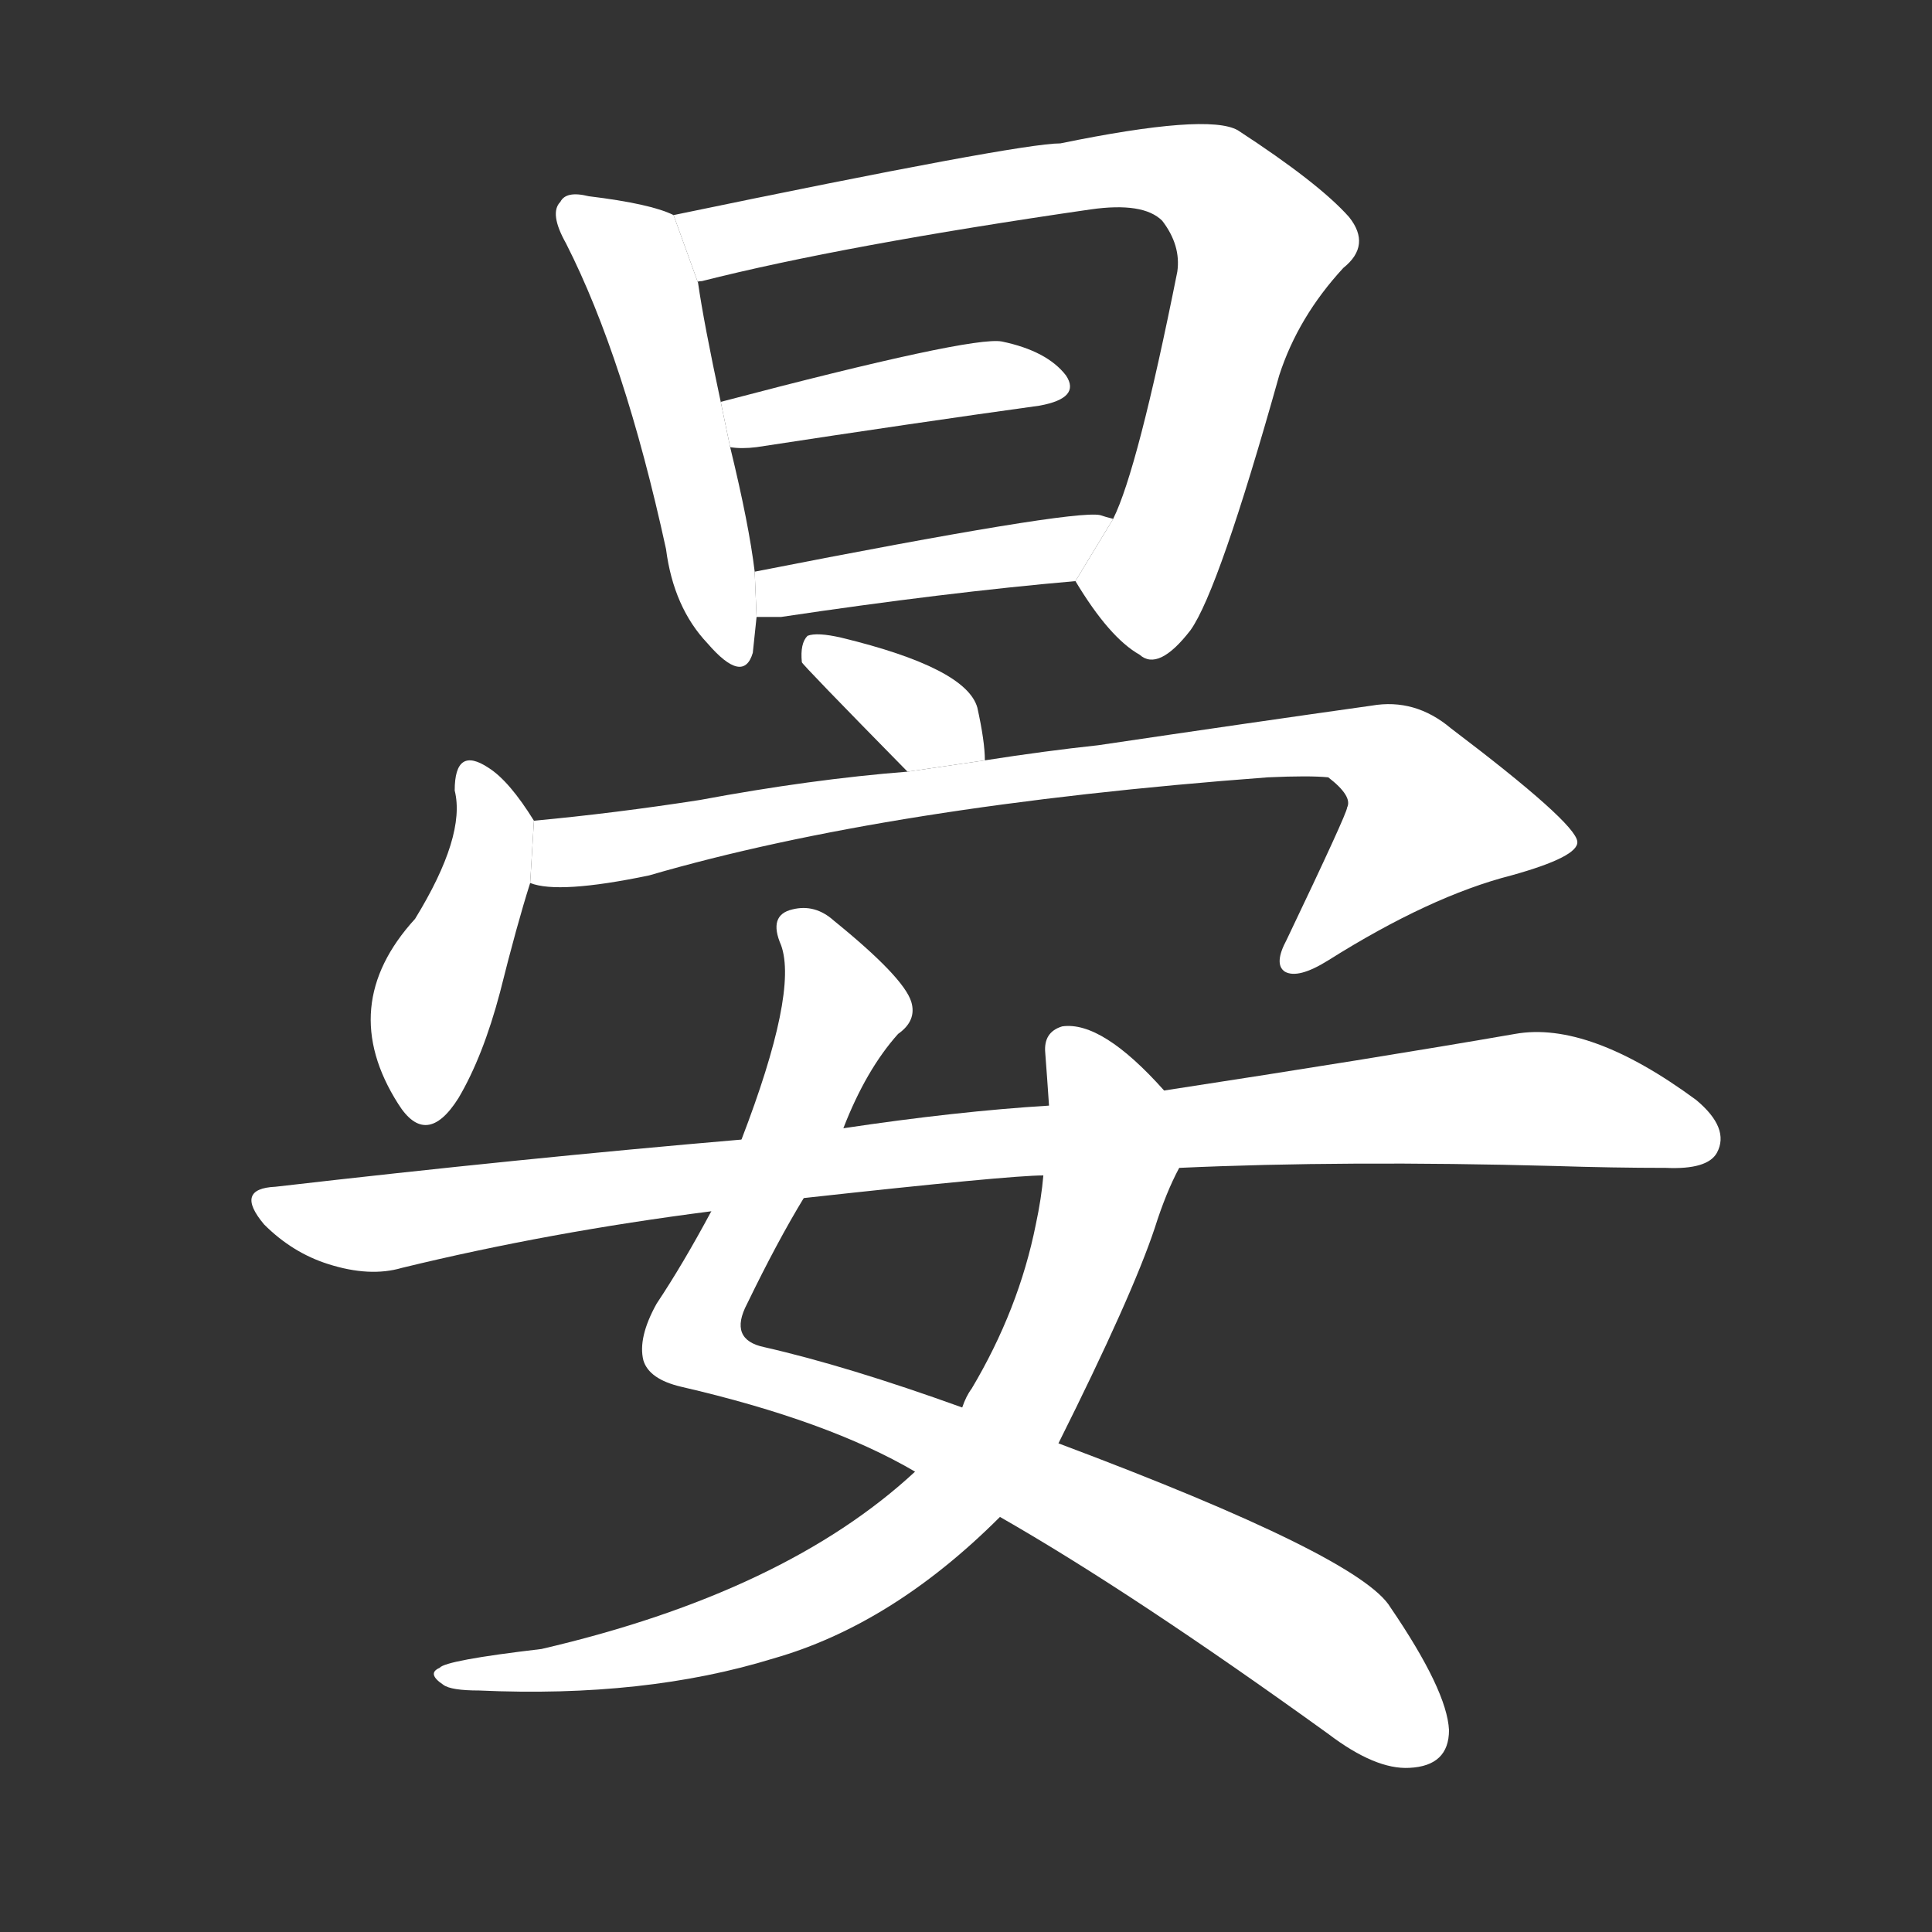 <!-- u664f_yan4_peaceful_quiet_clear_late_in_the_day -->
<!-- 664F -->
<!--  -->
<!--  -->
<svg viewBox="0 0 1024 1024">
  <rect x="0" y="0" width="1024" height="1024" fill="#333333" stroke="none"/>
  <g transform="scale(1, -1) translate(0, -900)">
    <path fill="#FFFFFF" d="M 357 786 Q 345 792 312 796 Q 300 799 297 793 Q 291 787 300 771 Q 331 710 353 609 Q 357 578 375 559 Q 394 537 399 554 Q 400 563 401 573 L 400 597 Q 397 622 387 663 L 382 687 Q 373 729 370 750 L 357 786 Z"></path>
    <path fill="#FFFFFF" d="M 570 592 Q 588 562 604 553 Q 614 544 631 566 Q 646 587 678 701 Q 688 732 712 758 Q 727 770 715 785 Q 699 803 656 831 Q 640 840 562 824 Q 540 824 357 786 L 370 750 Q 369 751 372 751 Q 447 770 578 789 Q 606 793 616 783 Q 626 770 624 756 Q 603 651 590 625 L 570 592 Z"></path>
    <path fill="#FFFFFF" d="M 387 663 Q 393 662 401 663 Q 486 676 551 685 Q 573 689 565 701 Q 555 714 531 719 Q 515 722 382 687 L 387 663 Z"></path>
    <path fill="#FFFFFF" d="M 401 573 Q 405 573 414 573 Q 501 586 570 592 L 590 625 Q 586 626 583 627 Q 568 630 400 597 L 401 573 Z"></path>
    <path fill="#FFFFFF" d="M 522 497 Q 522 507 518 525 Q 512 546 446 562 Q 433 565 428 563 Q 424 559 425 549 Q 425 548 481 491 L 522 497 Z"></path>
    <path fill="#FFFFFF" d="M 283 465 Q 270 486 259 493 Q 241 505 241 481 Q 247 457 220 413 Q 178 367 211 315 Q 226 291 243 318 Q 256 340 265 374 Q 274 410 281 432 L 283 465 Z"></path>
    <path fill="#FFFFFF" d="M 281 432 Q 296 426 344 436 Q 471 473 672 488 Q 694 489 704 488 Q 717 478 714 472 Q 714 469 682 402 Q 675 389 681 385 Q 688 381 704 391 Q 758 425 801 436 Q 837 446 836 454 Q 835 464 769 514 Q 750 530 727 526 Q 663 517 582 505 Q 554 502 522 497 L 481 491 Q 430 487 371 476 Q 326 469 283 465 L 281 432 Z"></path>
    <path fill="#FFFFFF" d="M 530 96 Q 600 56 704 -19 Q 729 -38 747 -37 Q 768 -36 768 -17 Q 767 4 737 48 Q 721 75 561 135 L 510 154 Q 449 176 405 186 Q 386 190 396 209 Q 412 242 426 265 L 447 302 Q 459 333 476 352 Q 486 359 483 369 Q 479 382 442 412 Q 432 421 420 418 Q 407 415 414 399 Q 423 374 393 296 L 377 258 Q 362 230 348 209 Q 338 191 341 179 Q 344 169 361 165 Q 439 147 485 120 L 530 96 Z"></path>
    <path fill="#FFFFFF" d="M 485 120 Q 416 56 287 26 Q 236 20 233 16 Q 226 13 235 7 Q 239 4 254 4 Q 342 0 410 21 Q 473 39 530 96 L 561 135 Q 600 213 612 249 Q 618 268 625 281 L 617 322 Q 584 359 563 356 Q 553 353 554 342 Q 555 329 556 314 L 553 277 Q 552 265 549 251 Q 540 206 515 164 Q 512 160 510 154 L 485 120 Z"></path>
    <path fill="#FFFFFF" d="M 625 281 Q 713 285 824 282 Q 855 281 883 281 Q 905 280 910 289 Q 917 302 899 317 Q 842 359 803 352 Q 728 339 617 322 L 556 314 Q 507 311 447 302 L 393 296 Q 276 286 146 271 Q 124 270 140 251 Q 155 236 174 230 Q 196 223 213 228 Q 291 247 377 258 L 426 265 Q 535 277 553 277 L 625 281 Z"></path>
  </g>
</svg>
